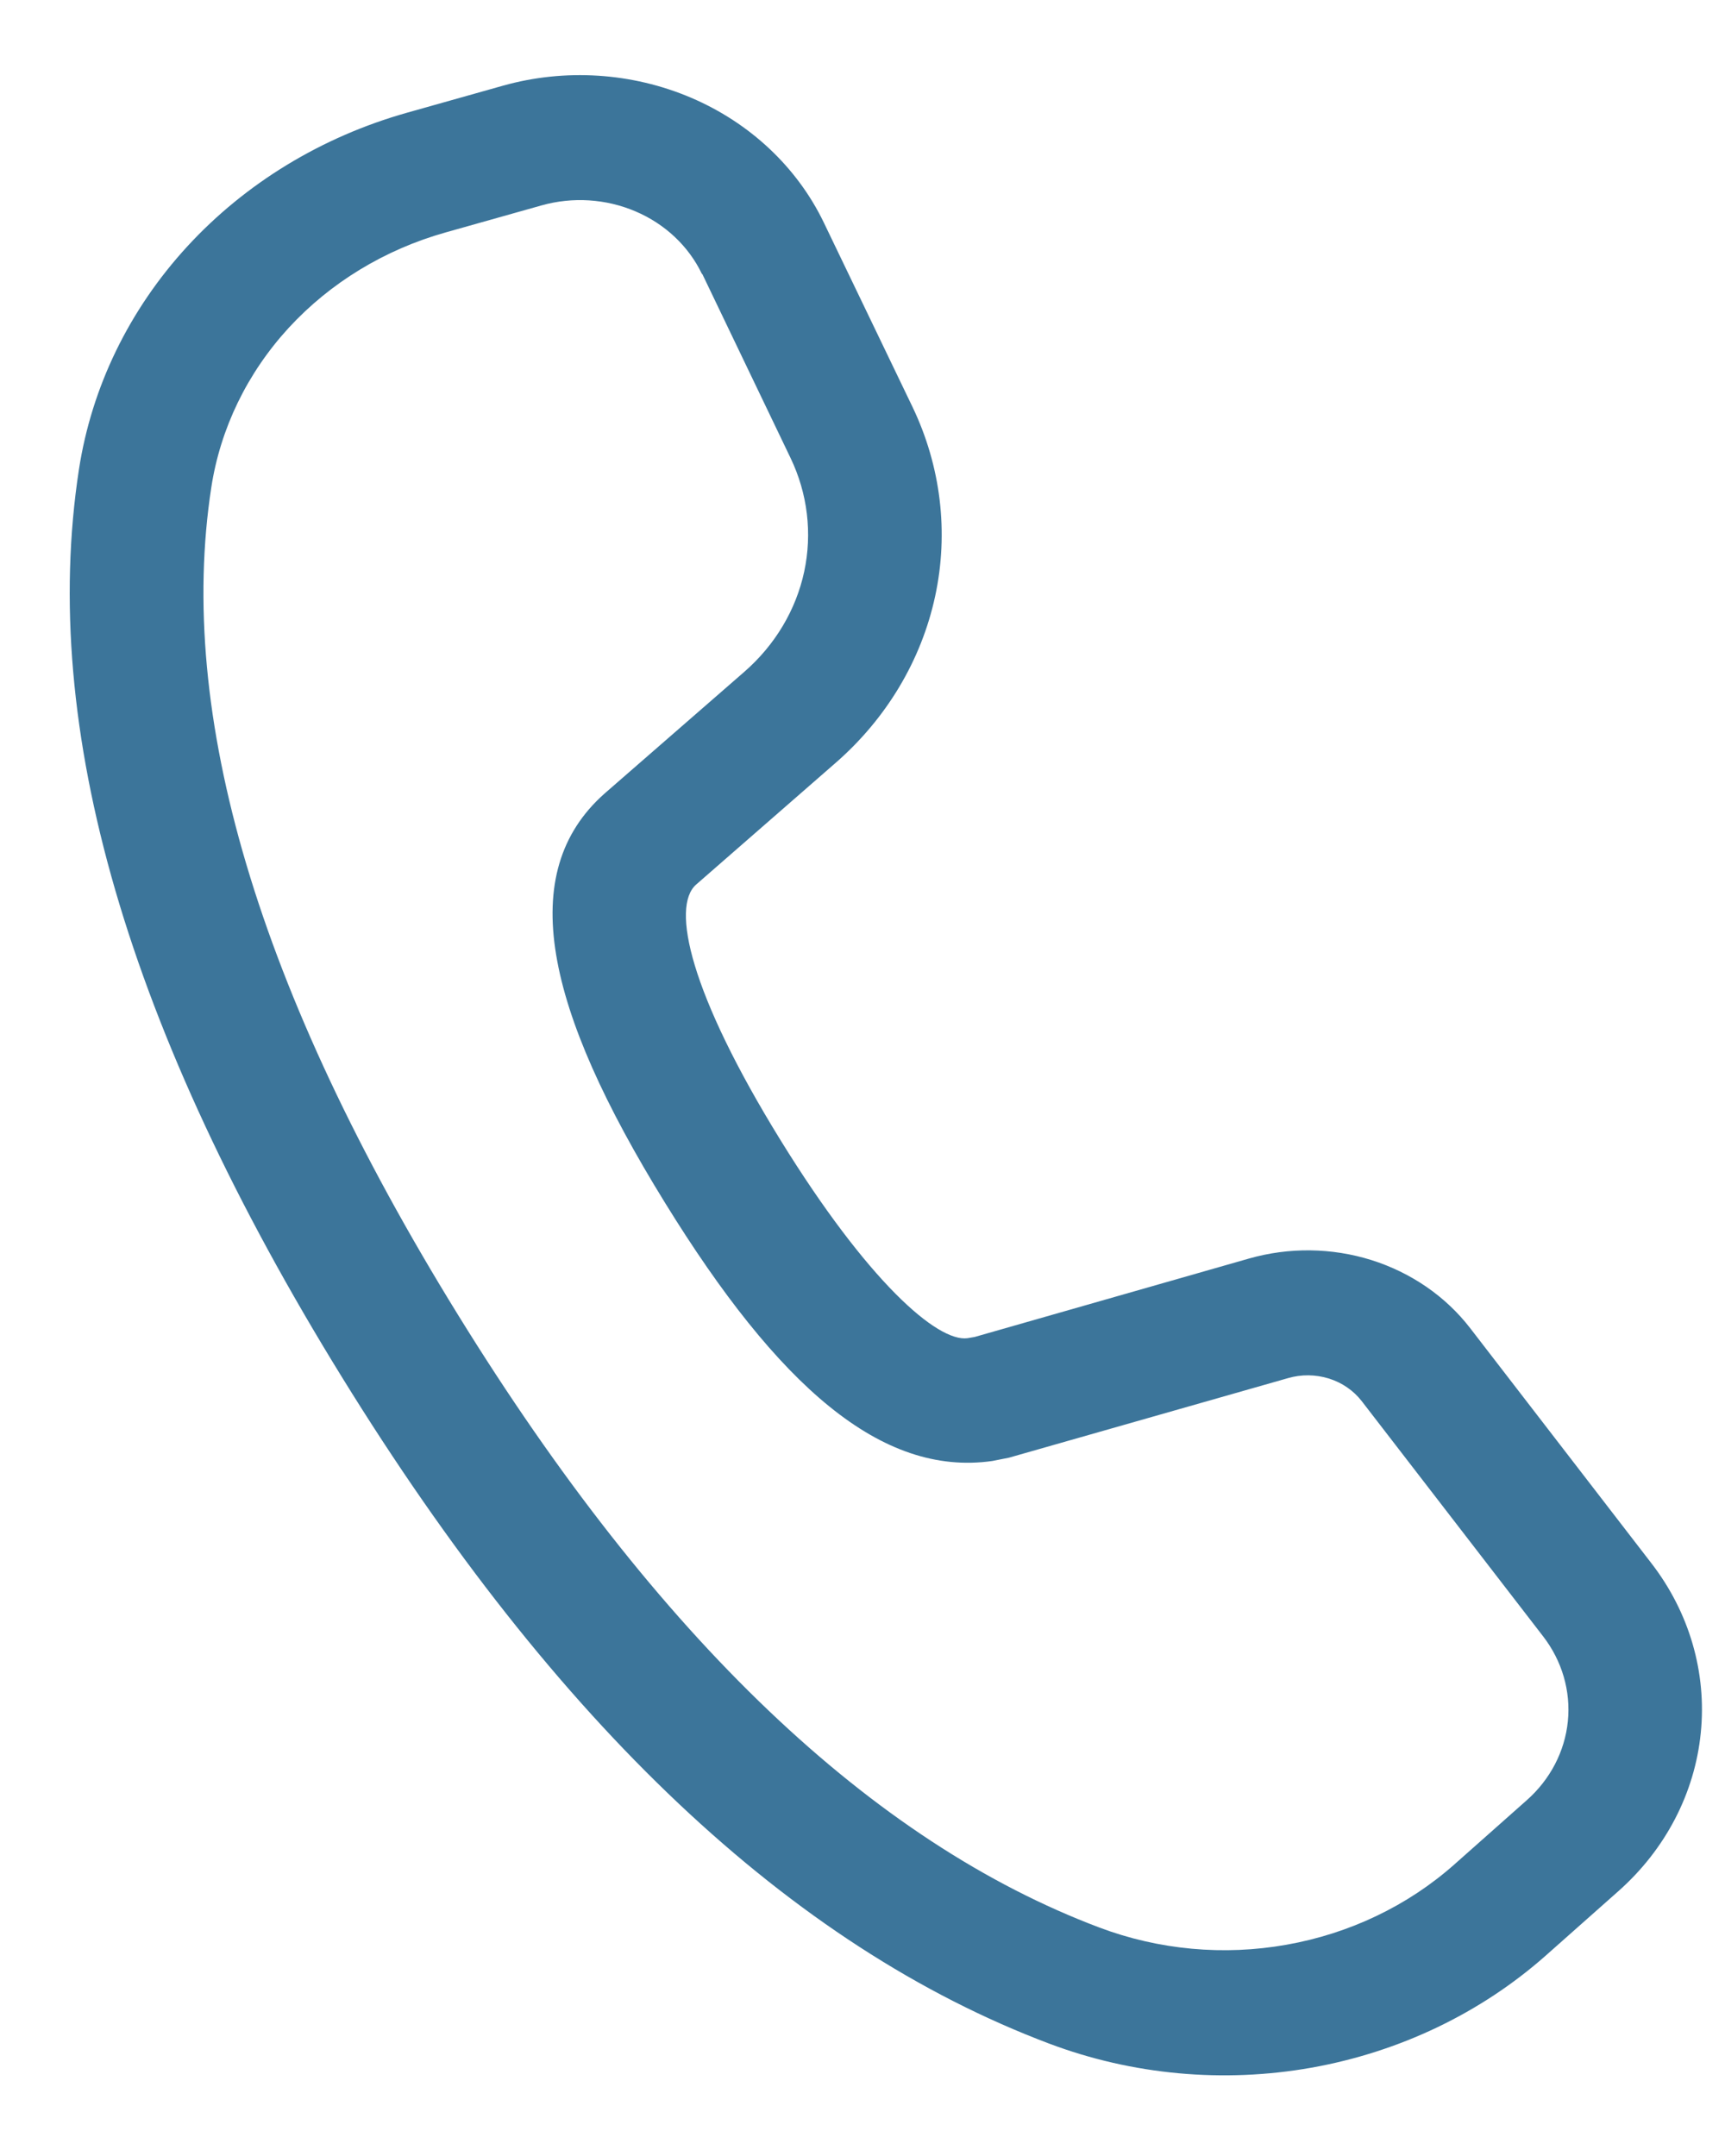 <svg width="20" height="25" viewBox="0 0 20 25" fill="none" xmlns="http://www.w3.org/2000/svg">
<path d="M5.83 0.994L4.719 1.307C3.73 1.586 2.846 2.124 2.172 2.857C1.498 3.59 1.062 4.488 0.915 5.445C0.455 8.444 1.484 11.95 3.966 15.971C6.441 19.982 9.166 22.566 12.165 23.697C13.129 24.06 14.184 24.157 15.205 23.976C16.226 23.794 17.169 23.343 17.924 22.674L18.764 21.929C19.309 21.446 19.649 20.794 19.719 20.095C19.79 19.395 19.586 18.695 19.146 18.126L17.045 15.4C16.761 15.032 16.36 14.756 15.9 14.611C15.44 14.467 14.944 14.461 14.479 14.594L11.3 15.503L11.218 15.517C10.868 15.565 10.059 14.856 9.051 13.223C7.997 11.515 7.78 10.516 8.07 10.258L9.687 8.847C10.278 8.332 10.682 7.656 10.842 6.915C11.002 6.174 10.909 5.404 10.578 4.715L9.552 2.582C9.243 1.94 8.696 1.425 8.012 1.133C7.327 0.841 6.551 0.791 5.83 0.994ZM8.142 3.176L9.165 5.309C9.364 5.723 9.419 6.184 9.324 6.629C9.228 7.074 8.986 7.479 8.631 7.789L7.01 9.201C5.972 10.12 6.316 11.689 7.711 13.948C9.022 16.074 10.219 17.124 11.505 16.941L11.697 16.903L14.934 15.98C15.088 15.935 15.254 15.937 15.408 15.985C15.561 16.033 15.694 16.125 15.789 16.248L17.891 18.974C18.111 19.259 18.213 19.609 18.178 19.959C18.143 20.309 17.973 20.635 17.7 20.876L16.859 21.622C16.32 22.099 15.646 22.421 14.917 22.55C14.188 22.68 13.435 22.61 12.747 22.351C10.115 21.359 7.627 19 5.31 15.246C2.986 11.483 2.045 8.283 2.45 5.651C2.555 4.968 2.866 4.326 3.347 3.802C3.829 3.278 4.46 2.894 5.167 2.695L6.278 2.382C6.639 2.28 7.026 2.305 7.368 2.451C7.711 2.597 7.984 2.855 8.138 3.176" fill="#3C759A"/>
</svg>
